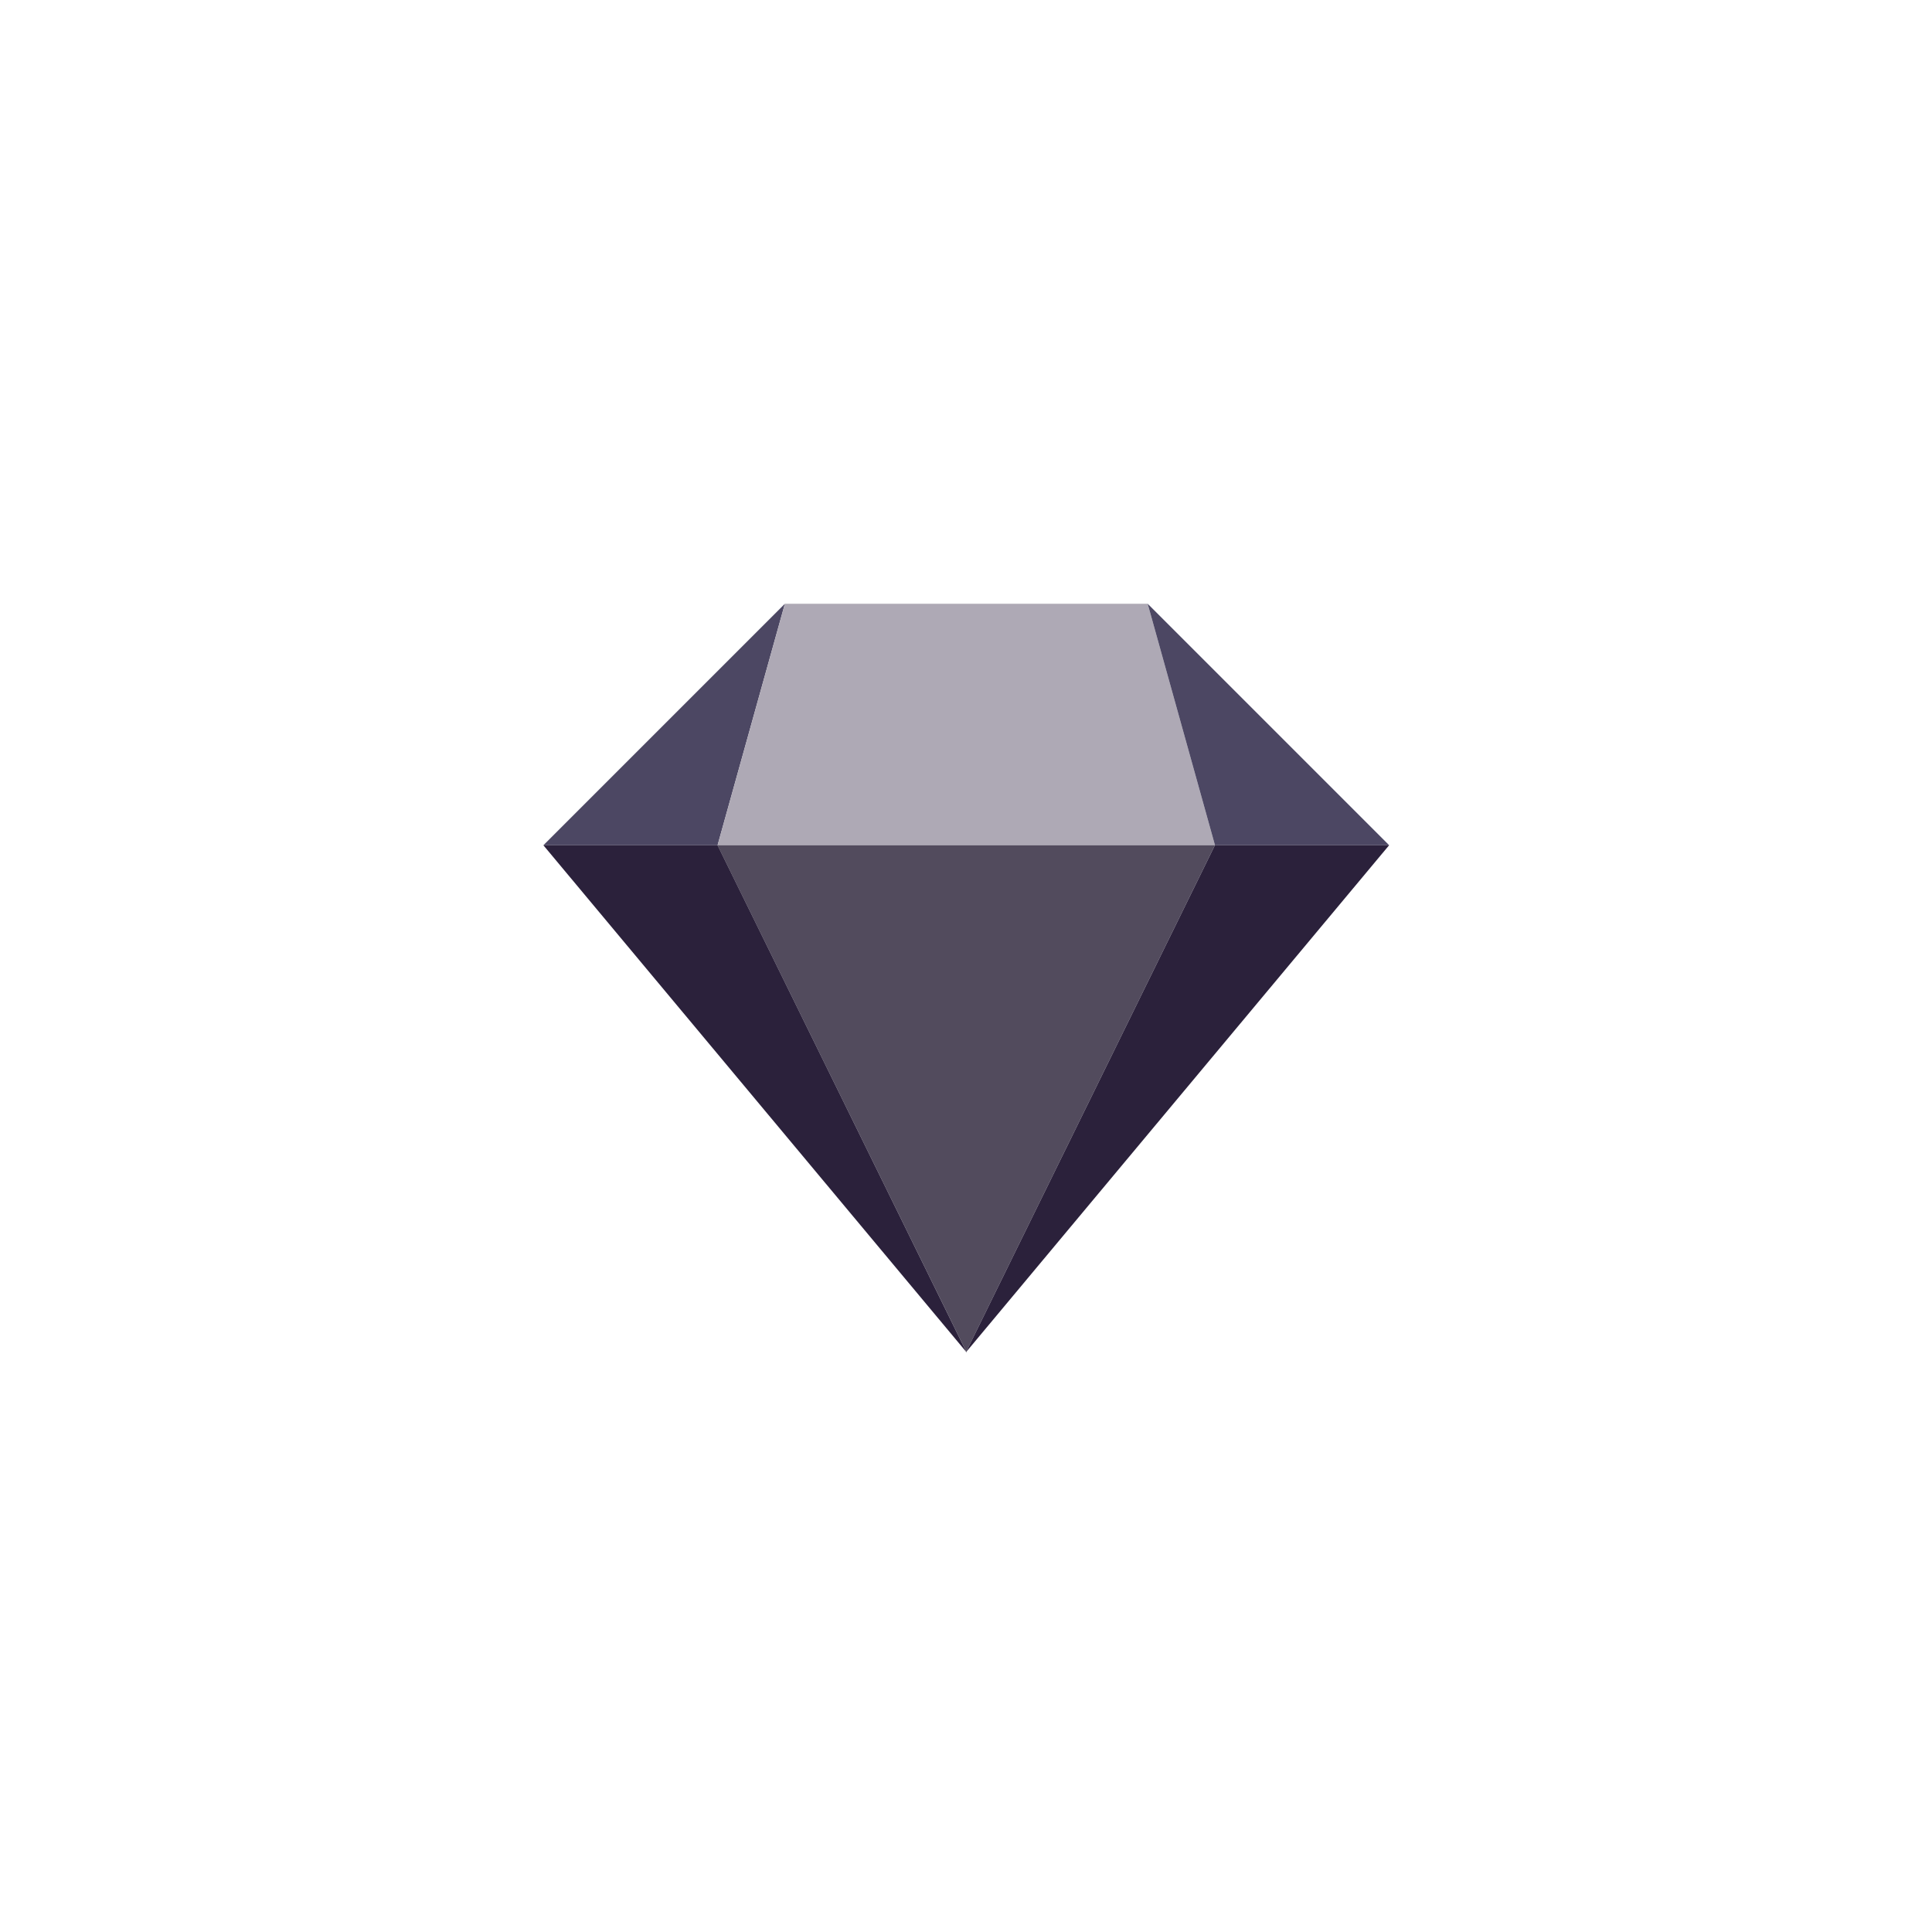 <?xml version="1.0" encoding="UTF-8"?>
<svg width="32px" height="32px" viewBox="0 0 32 32" version="1.1" xmlns="http://www.w3.org/2000/svg" xmlns:xlink="http://www.w3.org/1999/xlink">
    <title>编组 14备份 3</title>
    <g id="页面-1" stroke="none" stroke-width="1" fill="none" fill-rule="evenodd">
        <g id="个人中心" transform="translate(-190, -500)">
            <g id="编组-14备份-3" transform="translate(190, 500)">
                <rect id="矩形" x="0" y="0" width="32" height="32"></rect>
                <g id="编组-5" transform="translate(9, 10)">
                    <polygon id="路径-16" fill="#4C4763" points="0 4 2.885 4 4 1.66514386e-17"></polygon>
                    <path d="M2.885,4 L4,0 L10.009,0 L11.124,4 L2.885,4 Z" id="形状结合" fill="#AEA9B5"></path>
                    <path d="M11.124,4 L7.008,12.379 L7.009,12.398 L7.004,12.388 L7,12.398 L6.999,12.378 L2.885,4 L11.124,4 Z" id="形状结合" fill="#524B5D" transform="translate(7.004, 8.199) scale(-1, 1) translate(-7.004, -8.199) "></path>
                    <polygon id="路径-16备份" fill="#2B213B" points="-8.69640917e-13 4 2.885 4 7.009 12.398"></polygon>
                    <polygon id="路径-16" fill="#4C4763" transform="translate(12.009, 2) scale(-1, 1) translate(-12.009, -2) " points="10.009 4 12.894 4 14.009 1.66514386e-17"></polygon>
                    <polygon id="路径-16备份" fill="#2B213B" transform="translate(10.504, 8.199) scale(-1, 1) translate(-10.504, -8.199) " points="7 4 9.885 4 14.009 12.398"></polygon>
                </g>
            </g>
        </g>
    </g>
</svg>